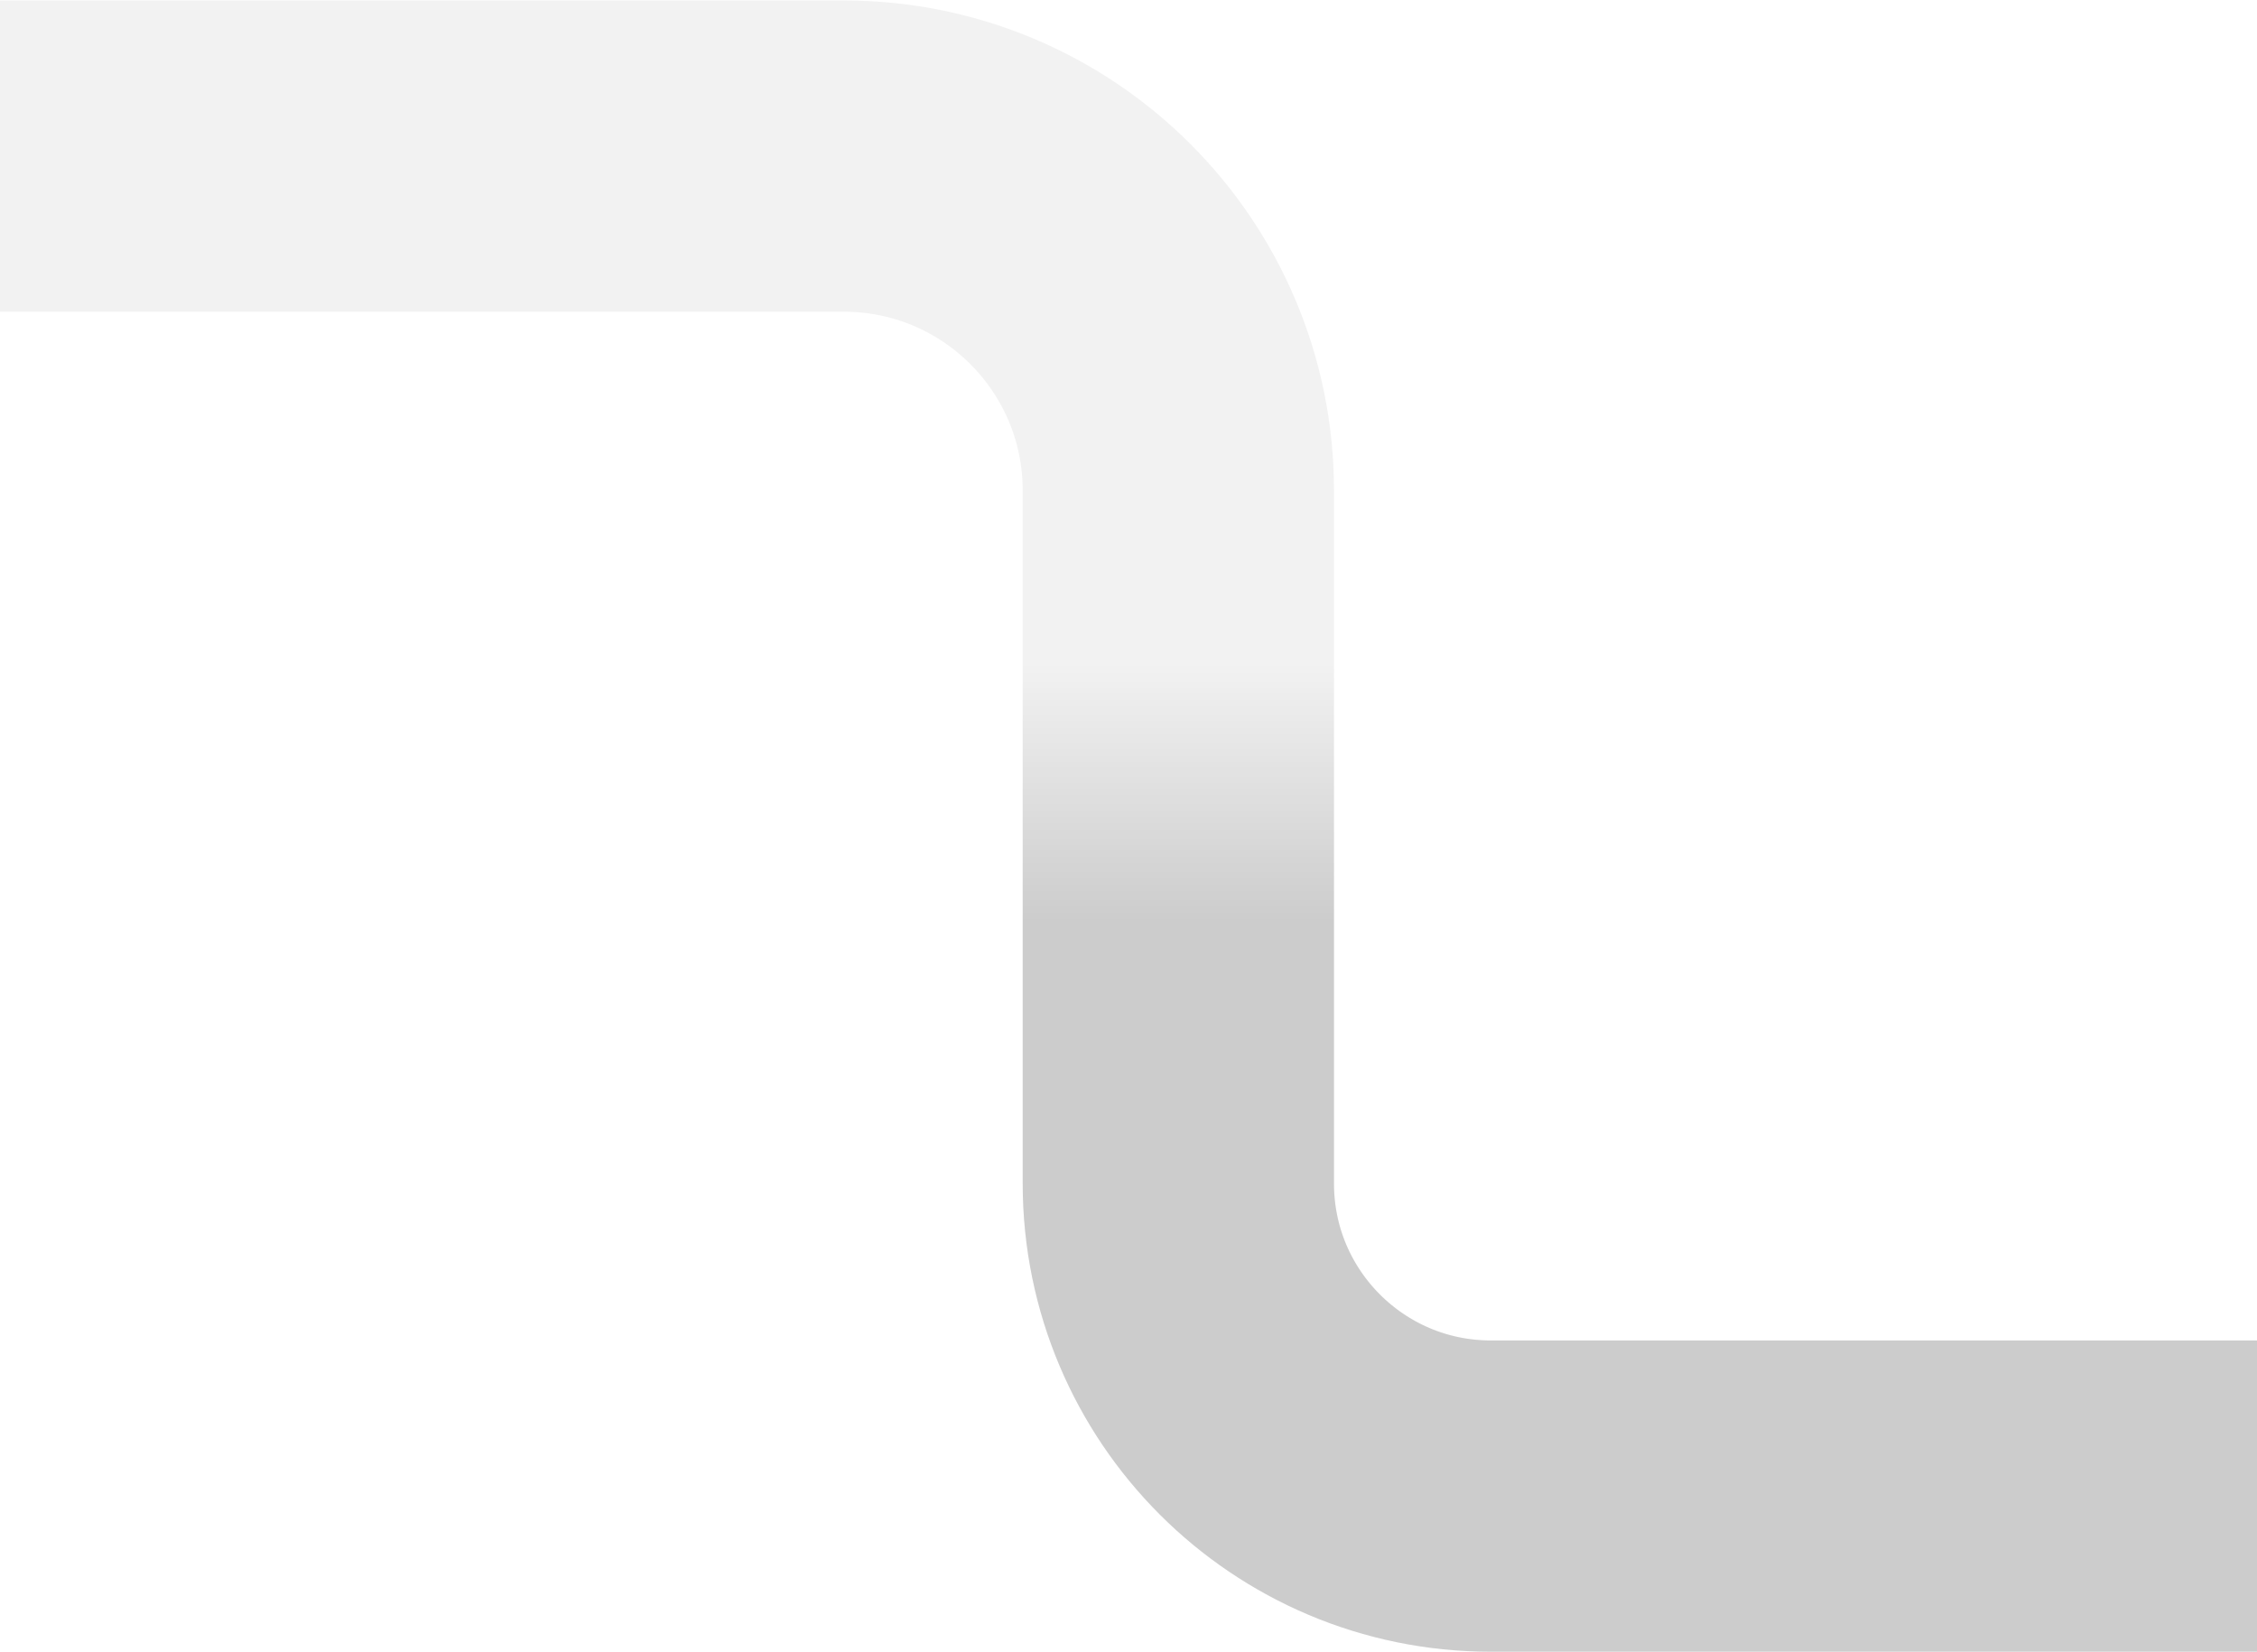 <?xml version="1.0" encoding="utf-8"?>
<!-- Generator: Adobe Illustrator 22.1.0, SVG Export Plug-In . SVG Version: 6.00 Build 0)  -->
<svg version="1.1" id="Layer_1" xmlns="http://www.w3.org/2000/svg" xmlns:xlink="http://www.w3.org/1999/xlink" x="0px" y="0px"
	 viewBox="0 0 2400 1756.9" style="enable-background:new 0 0 2400 1756.9;" xml:space="preserve">
<style type="text/css">
	.st0{opacity:0.5;}
	.st1{fill:none;stroke:#000000;stroke-width:331;stroke-opacity:0.1;}
	.st2{fill:none;stroke:url(#SVGID_1_);stroke-width:331;}
</style>
<g class="st0">
	<path class="st1" d="M-128,166H897.3c196.4,0,355.7,159.2,355.7,355.7l0,0v736.9l0,0c0,183.6,148.8,332.4,332.4,332.4H2632"/>
	
		<linearGradient id="SVGID_1_" gradientUnits="userSpaceOnUse" x1="1252" y1="1718.05" x2="1252" y2="905.05" gradientTransform="matrix(1 0 0 -1 0 1884)">
		<stop  offset="0.661" style="stop-color:#000000;stop-opacity:0"/>
		<stop  offset="1" style="stop-color:#000000;stop-opacity:0.33"/>
	</linearGradient>
	<path class="st2" d="M-128,166H897.3c196.4,0,355.7,159.2,355.7,355.7l0,0v736.9l0,0c0,183.6,148.8,332.4,332.4,332.4H2632"/>
</g>
</svg>
